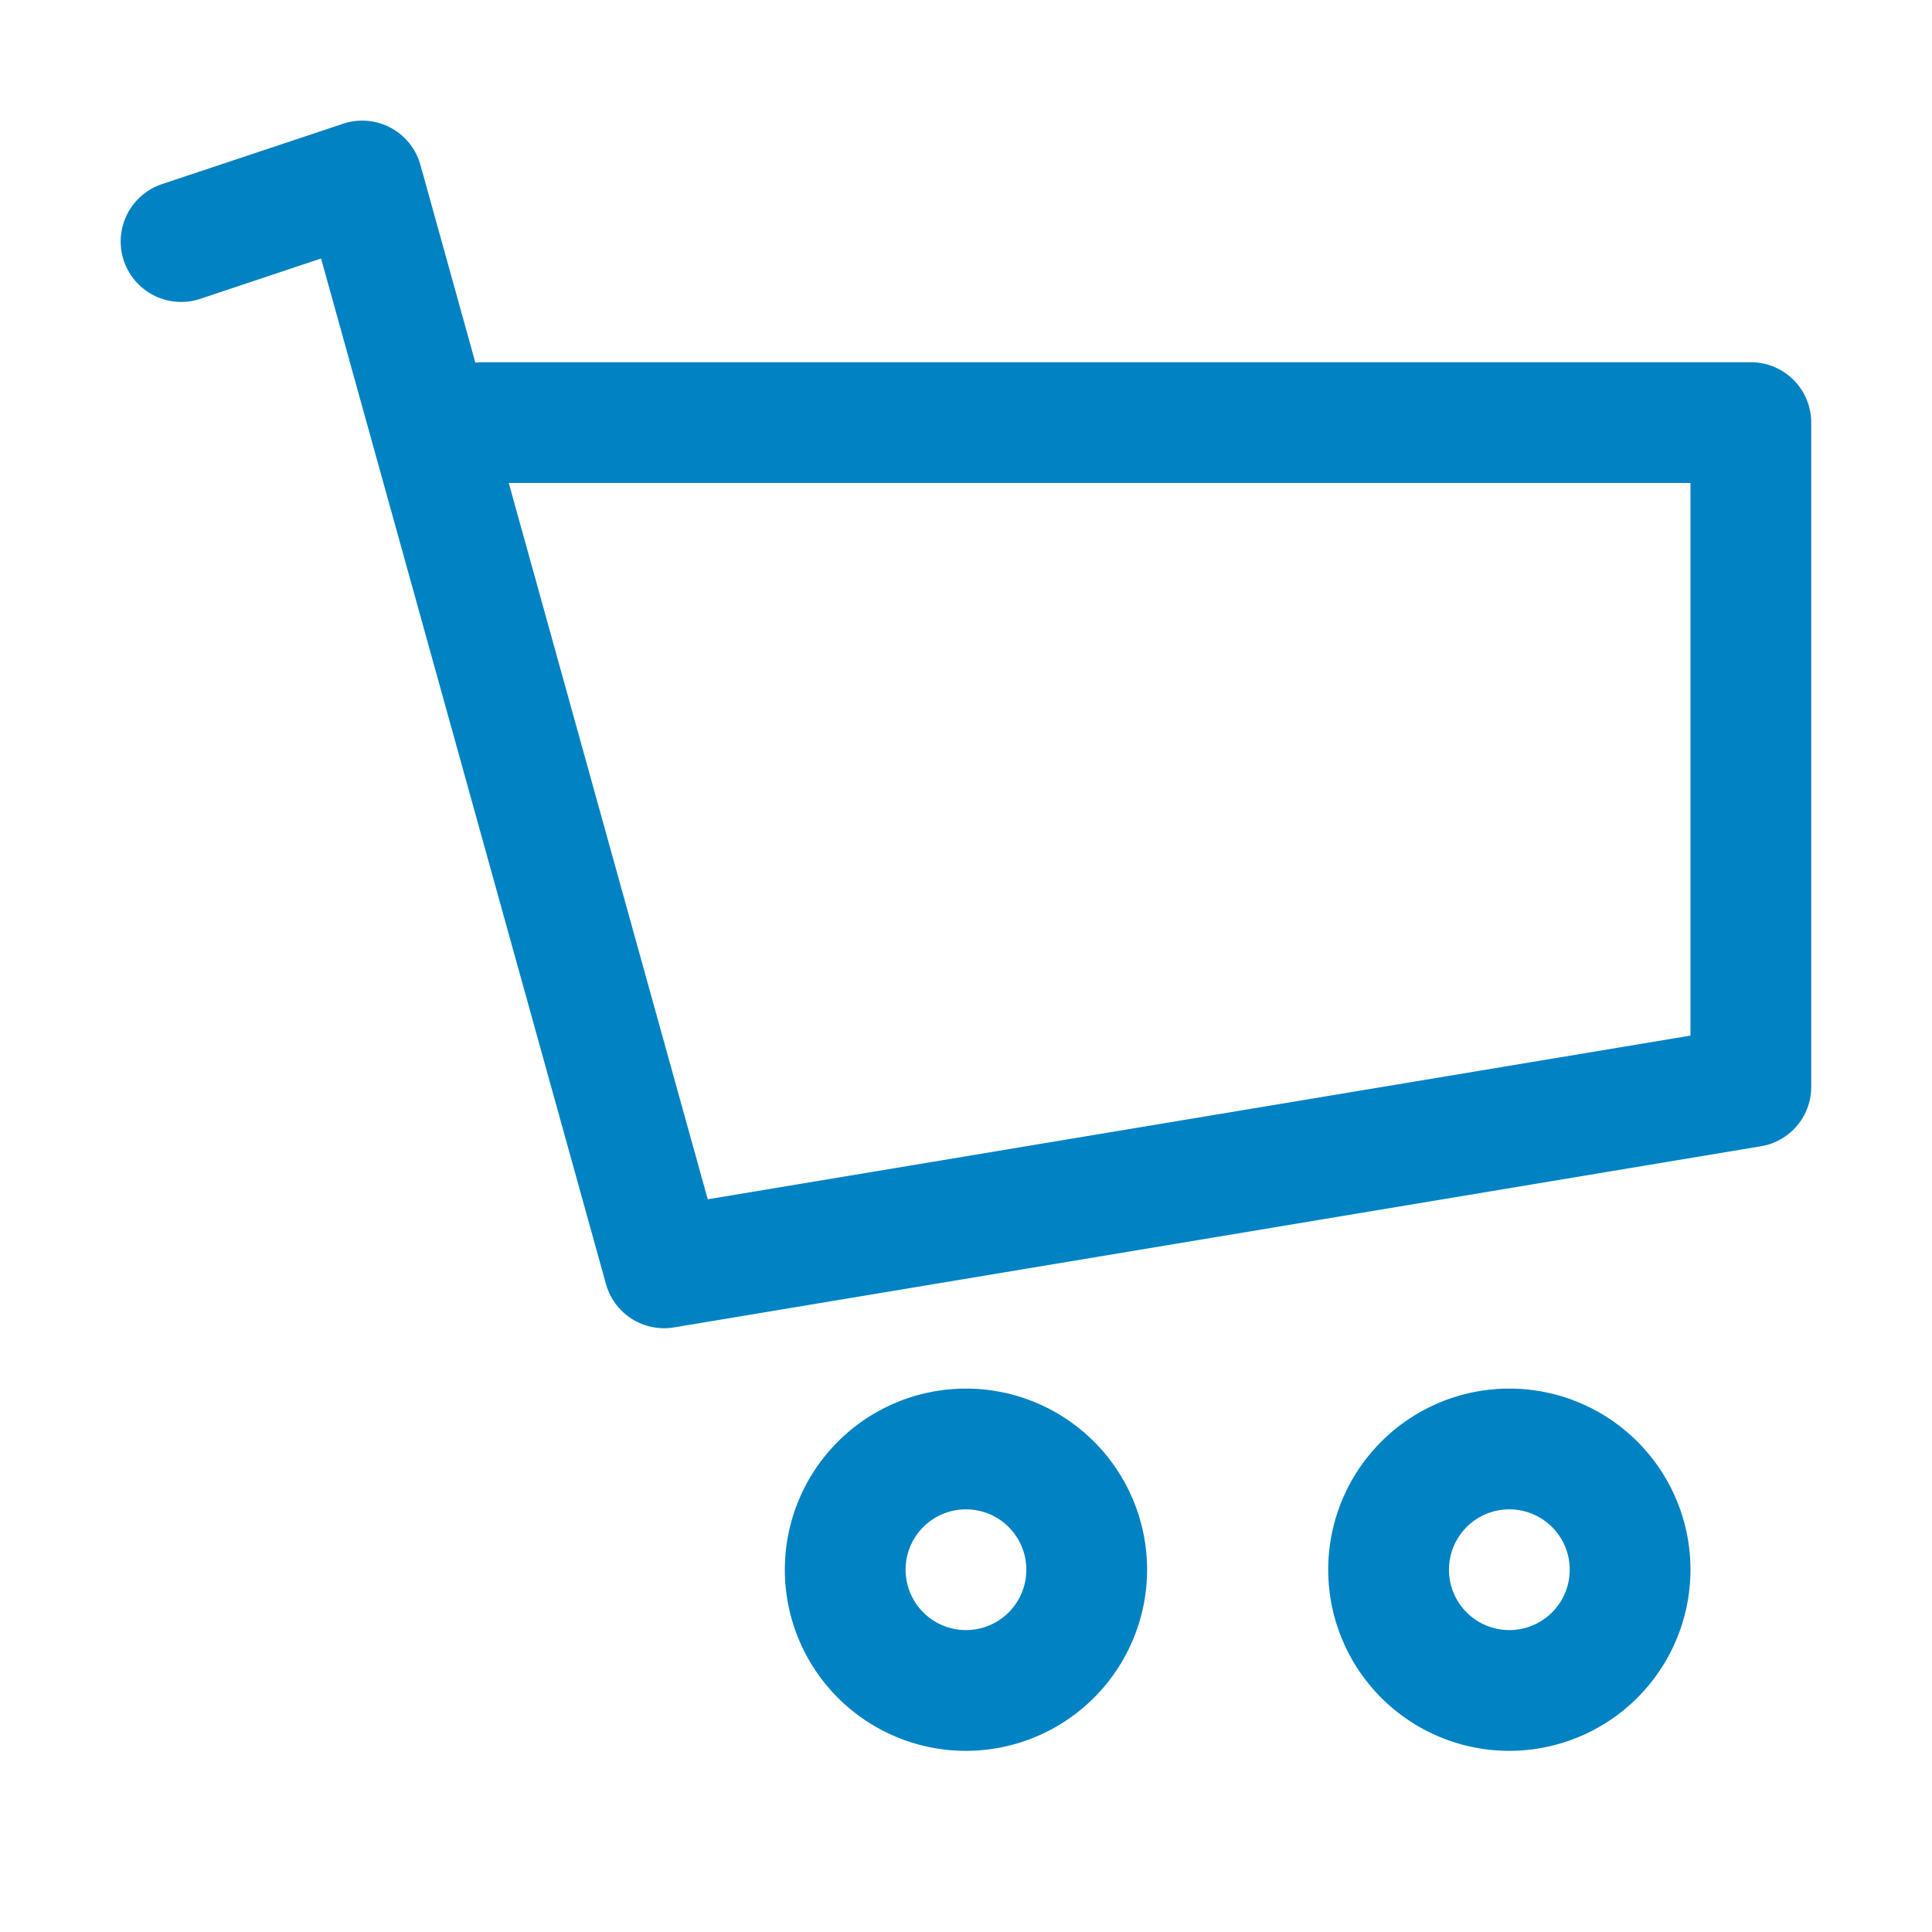 <svg id="icons_standard_cart" data-name="icons/standard/cart" xmlns="http://www.w3.org/2000/svg" width="64" height="64" viewBox="0 0 64 64">
  <path id="shape" d="M46,54a6,6,0,1,1,6-6A6.006,6.006,0,0,1,46,54Zm0-8a2,2,0,1,0,2,2A2,2,0,0,0,46,46ZM28,54a6,6,0,1,1,6-6A6.006,6.006,0,0,1,28,54Zm0-8a2,2,0,1,0,2,2A2,2,0,0,0,28,46ZM18,40a2,2,0,0,1-1.926-1.465L6.637,4.564l-4,1.336A2,2,0,0,1,1.368,2.1l6-2a2,2,0,0,1,2.56,1.363l1.82,6.552A1.966,1.966,0,0,1,12,8H54a2,2,0,0,1,2,2V32a1.992,1.992,0,0,1-1.67,1.973l-36,6A2.022,2.022,0,0,1,18,40ZM12.854,12h0l6.592,23.729L52,30.307V12H12.854Z" transform="translate(3.999 3.999)" fill="#0082c3"/>
</svg>
